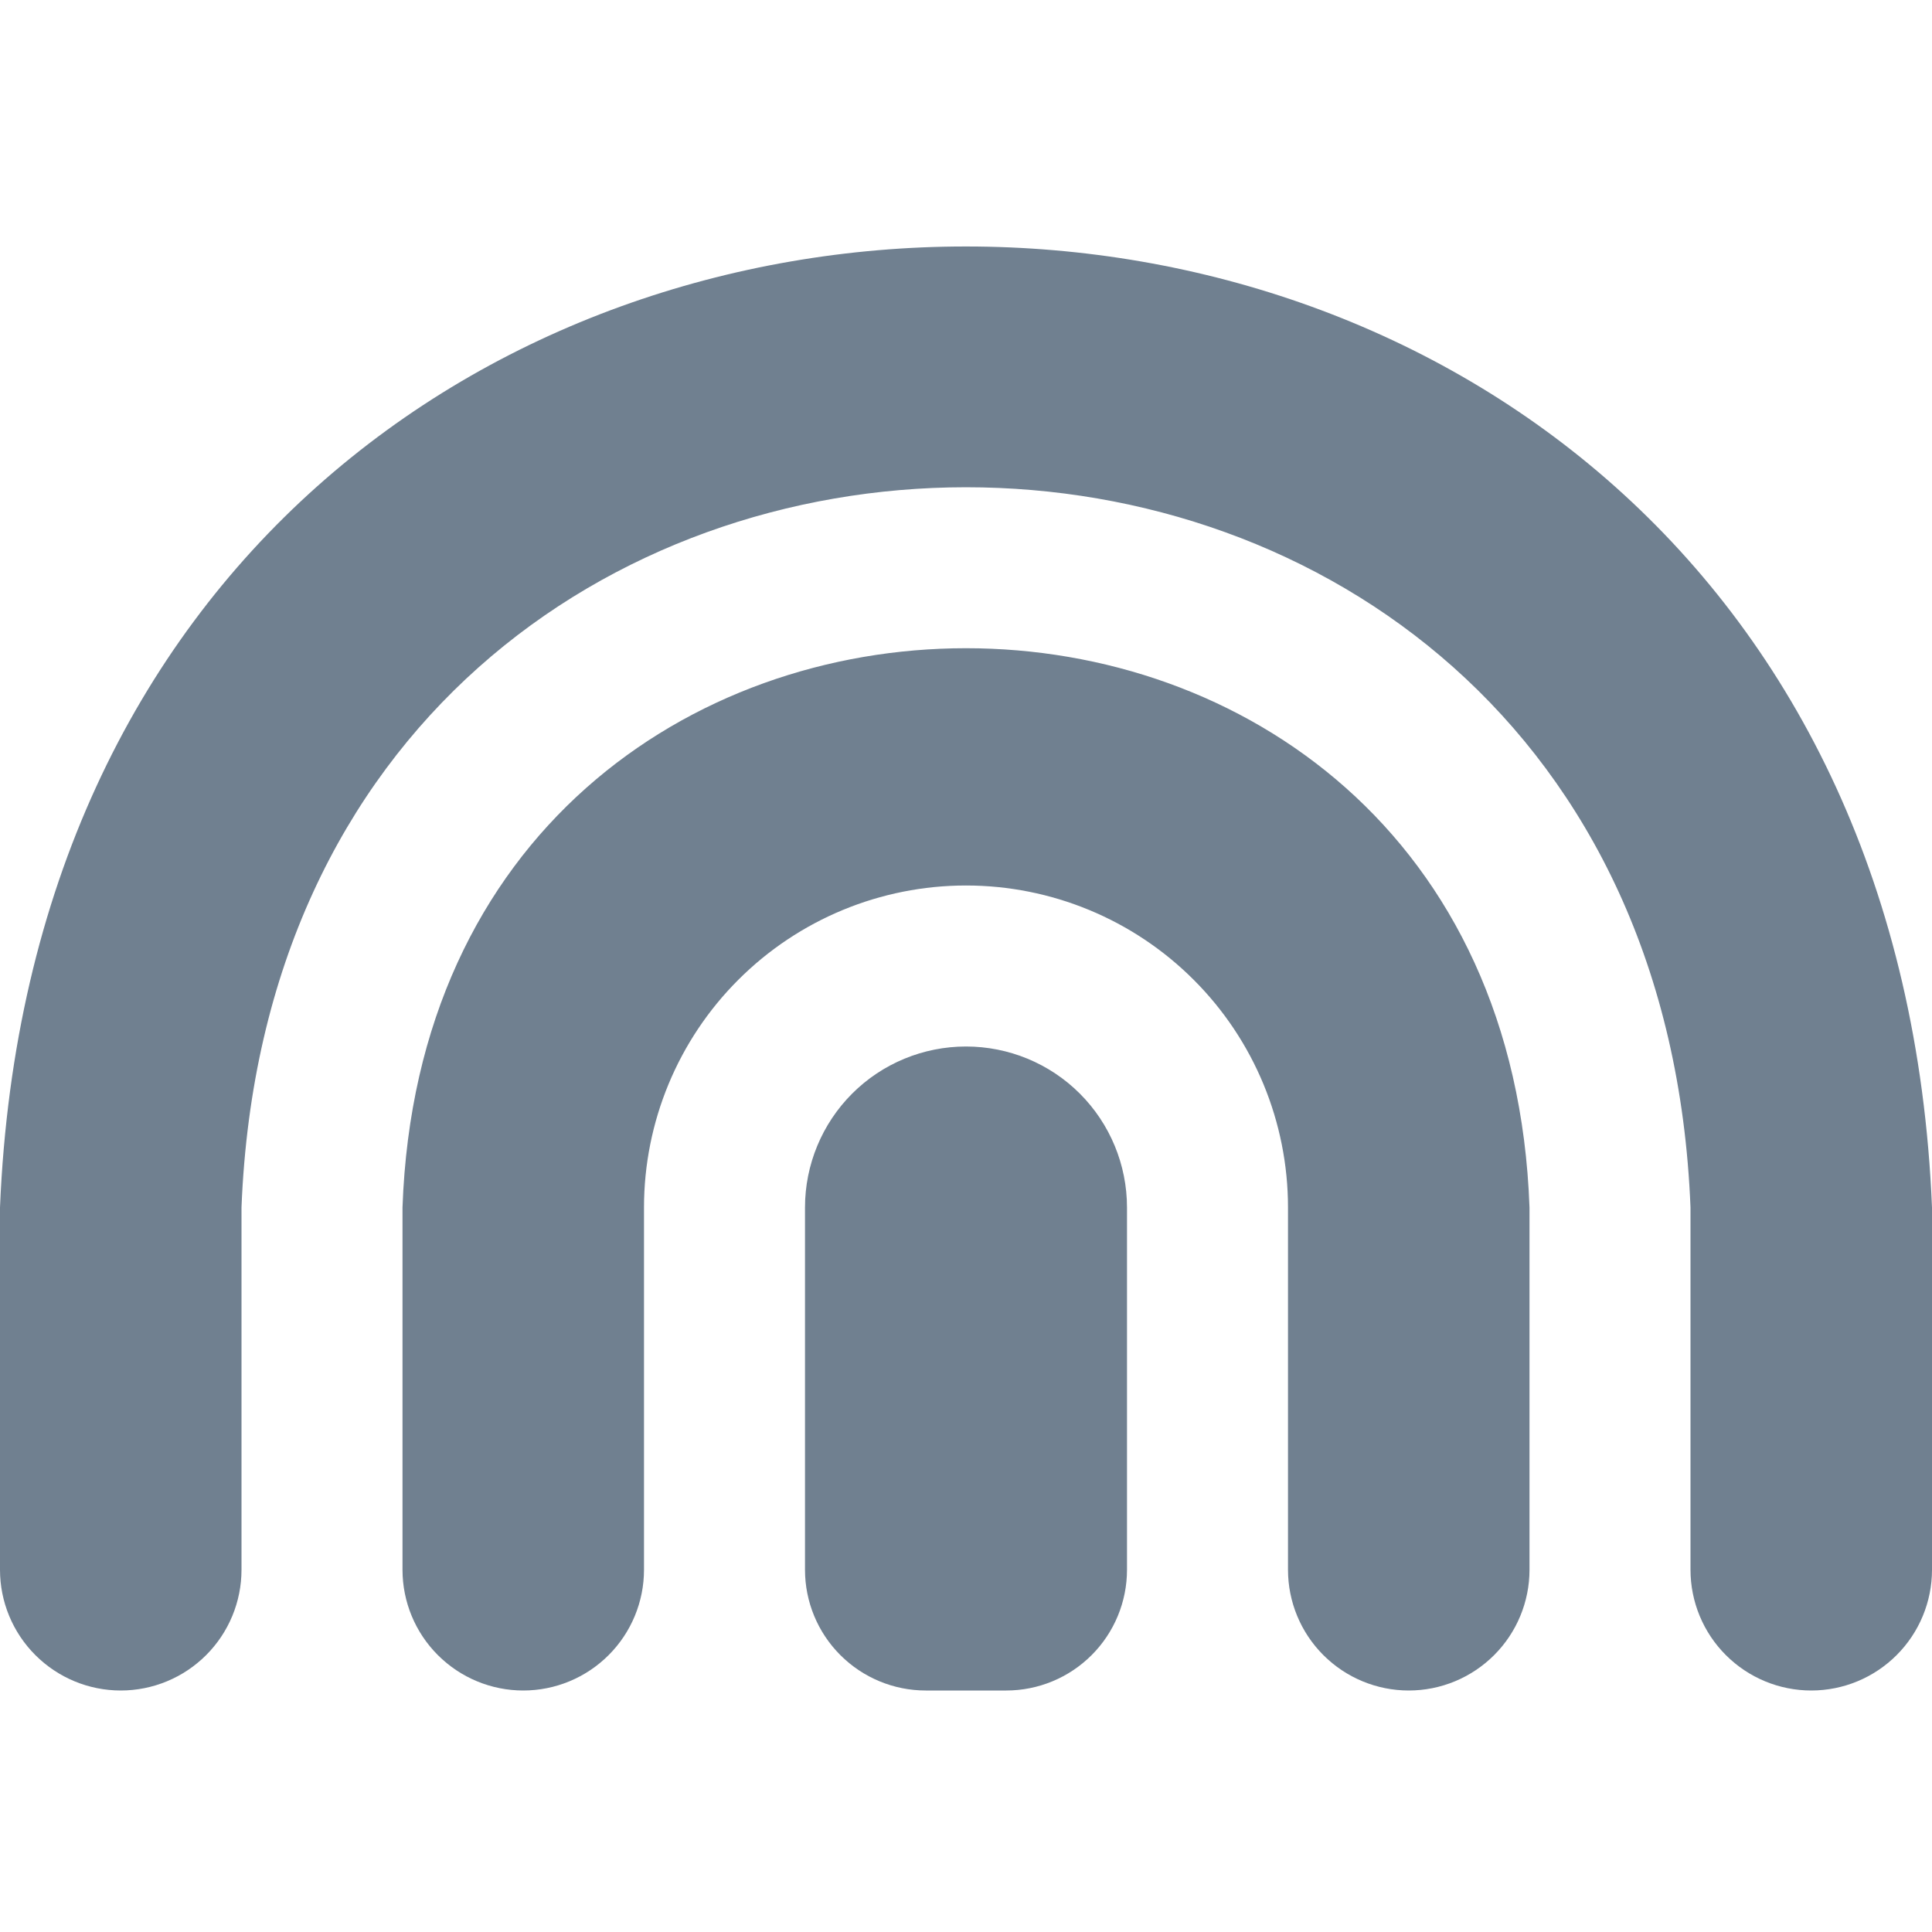 <svg width="24" height="24" viewBox="0 0 24 24" fill="none" xmlns="http://www.w3.org/2000/svg">
<path d="M22.5 21C22.102 21 21.721 20.842 21.439 20.56C21.158 20.279 21 19.898 21 19.5V15C20.526 3.066 3.47 3.075 3 15V19.5C3 19.898 2.842 20.279 2.561 20.56C2.279 20.842 1.898 21 1.5 21C1.102 21 0.721 20.842 0.439 20.56C0.158 20.279 0 19.898 0 19.5L0 15C0.661 -0.924 23.345 -0.911 24 15V19.5C24 19.898 23.842 20.279 23.561 20.56C23.279 20.842 22.898 21 22.5 21ZM19 19.5V15C18.67 5.733 5.327 5.74 5 15V19.5C5 19.898 5.158 20.279 5.439 20.56C5.721 20.842 6.102 21 6.5 21C6.898 21 7.279 20.842 7.561 20.56C7.842 20.279 8 19.898 8 19.5V15C8 13.939 8.421 12.921 9.172 12.171C9.922 11.421 10.939 11 12 11C13.061 11 14.078 11.421 14.828 12.171C15.579 12.921 16 13.939 16 15V19.5C16 19.898 16.158 20.279 16.439 20.56C16.721 20.842 17.102 21 17.5 21C17.898 21 18.279 20.842 18.561 20.56C18.842 20.279 19 19.898 19 19.5ZM14 19.5V15C14 14.469 13.789 13.96 13.414 13.585C13.039 13.21 12.53 13 12 13C11.47 13 10.961 13.21 10.586 13.585C10.211 13.96 10 14.469 10 15V19.5C10 19.898 10.158 20.279 10.439 20.56C10.721 20.842 11.102 21 11.5 21H12.5C12.898 21 13.279 20.842 13.561 20.56C13.842 20.279 14 19.898 14 19.5Z" fill="#708090"/>
</svg>
